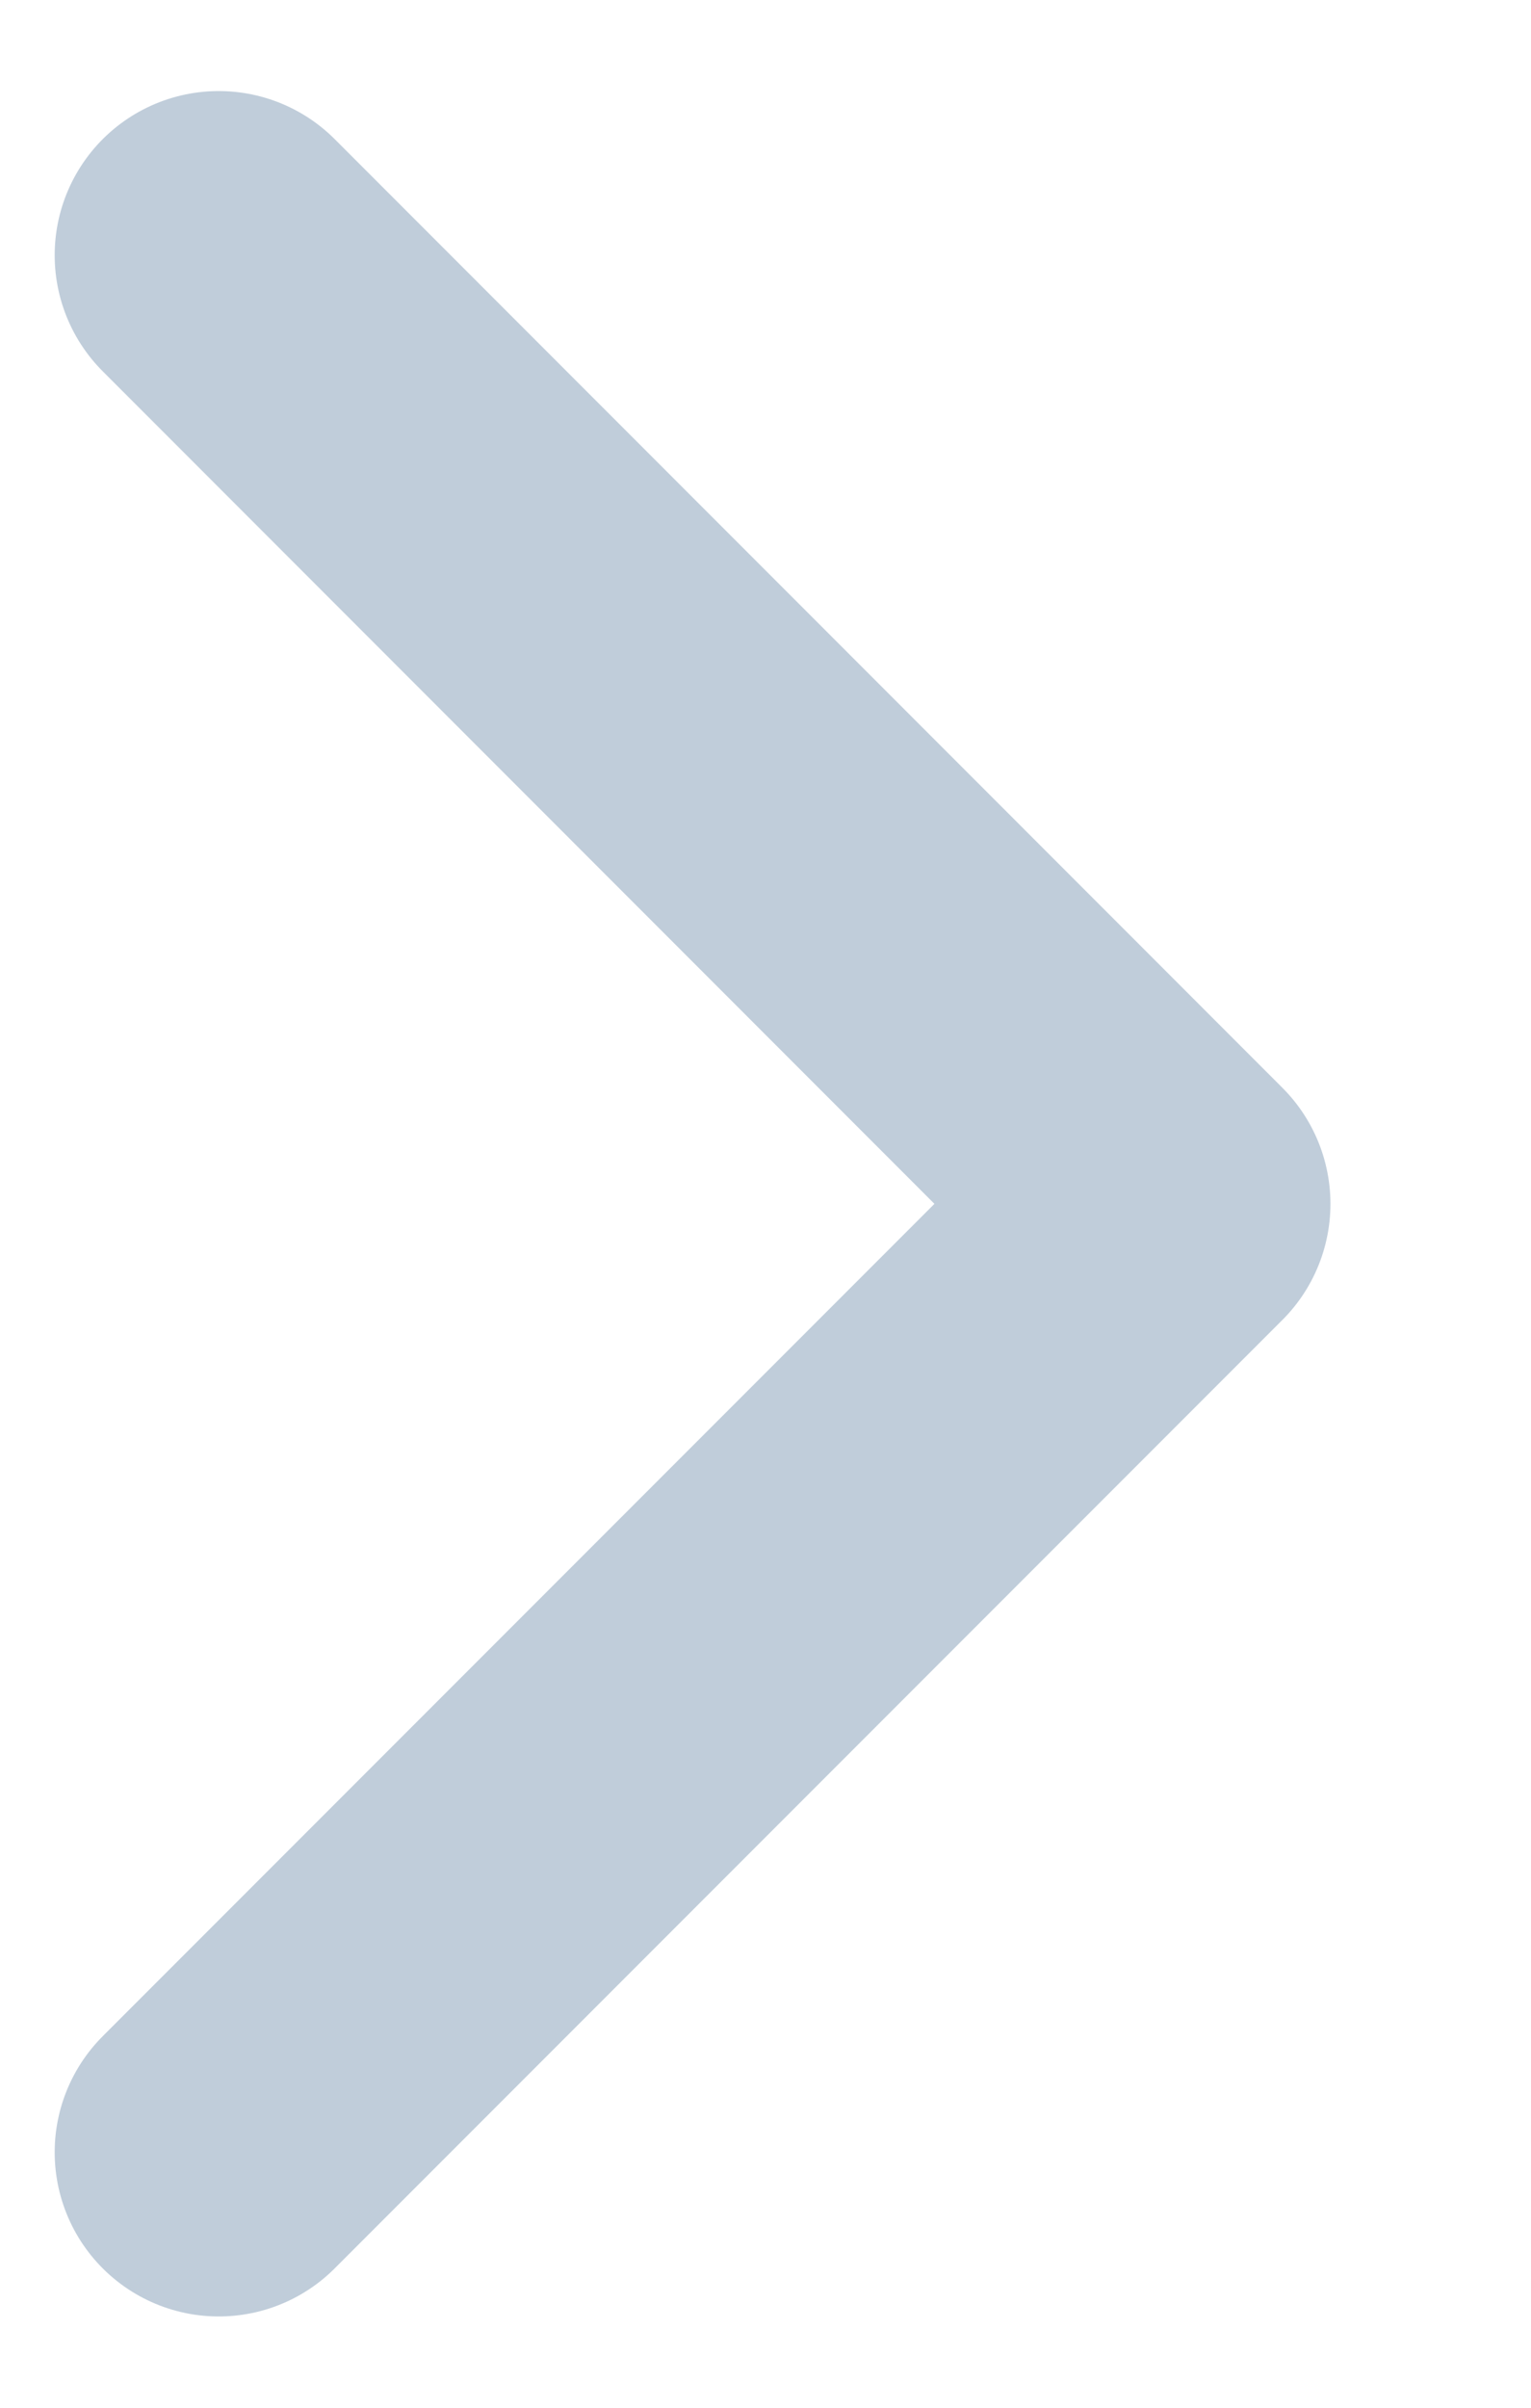 <svg width="7" height="11" viewBox="0 0 7 11" fill="none" xmlns="http://www.w3.org/2000/svg">
<path d="M1 9.833L5.333 5.5L1 1.166" stroke="#C0CDDA" stroke-width="1.5" stroke-linecap="round" stroke-linejoin="round"/>
</svg>
